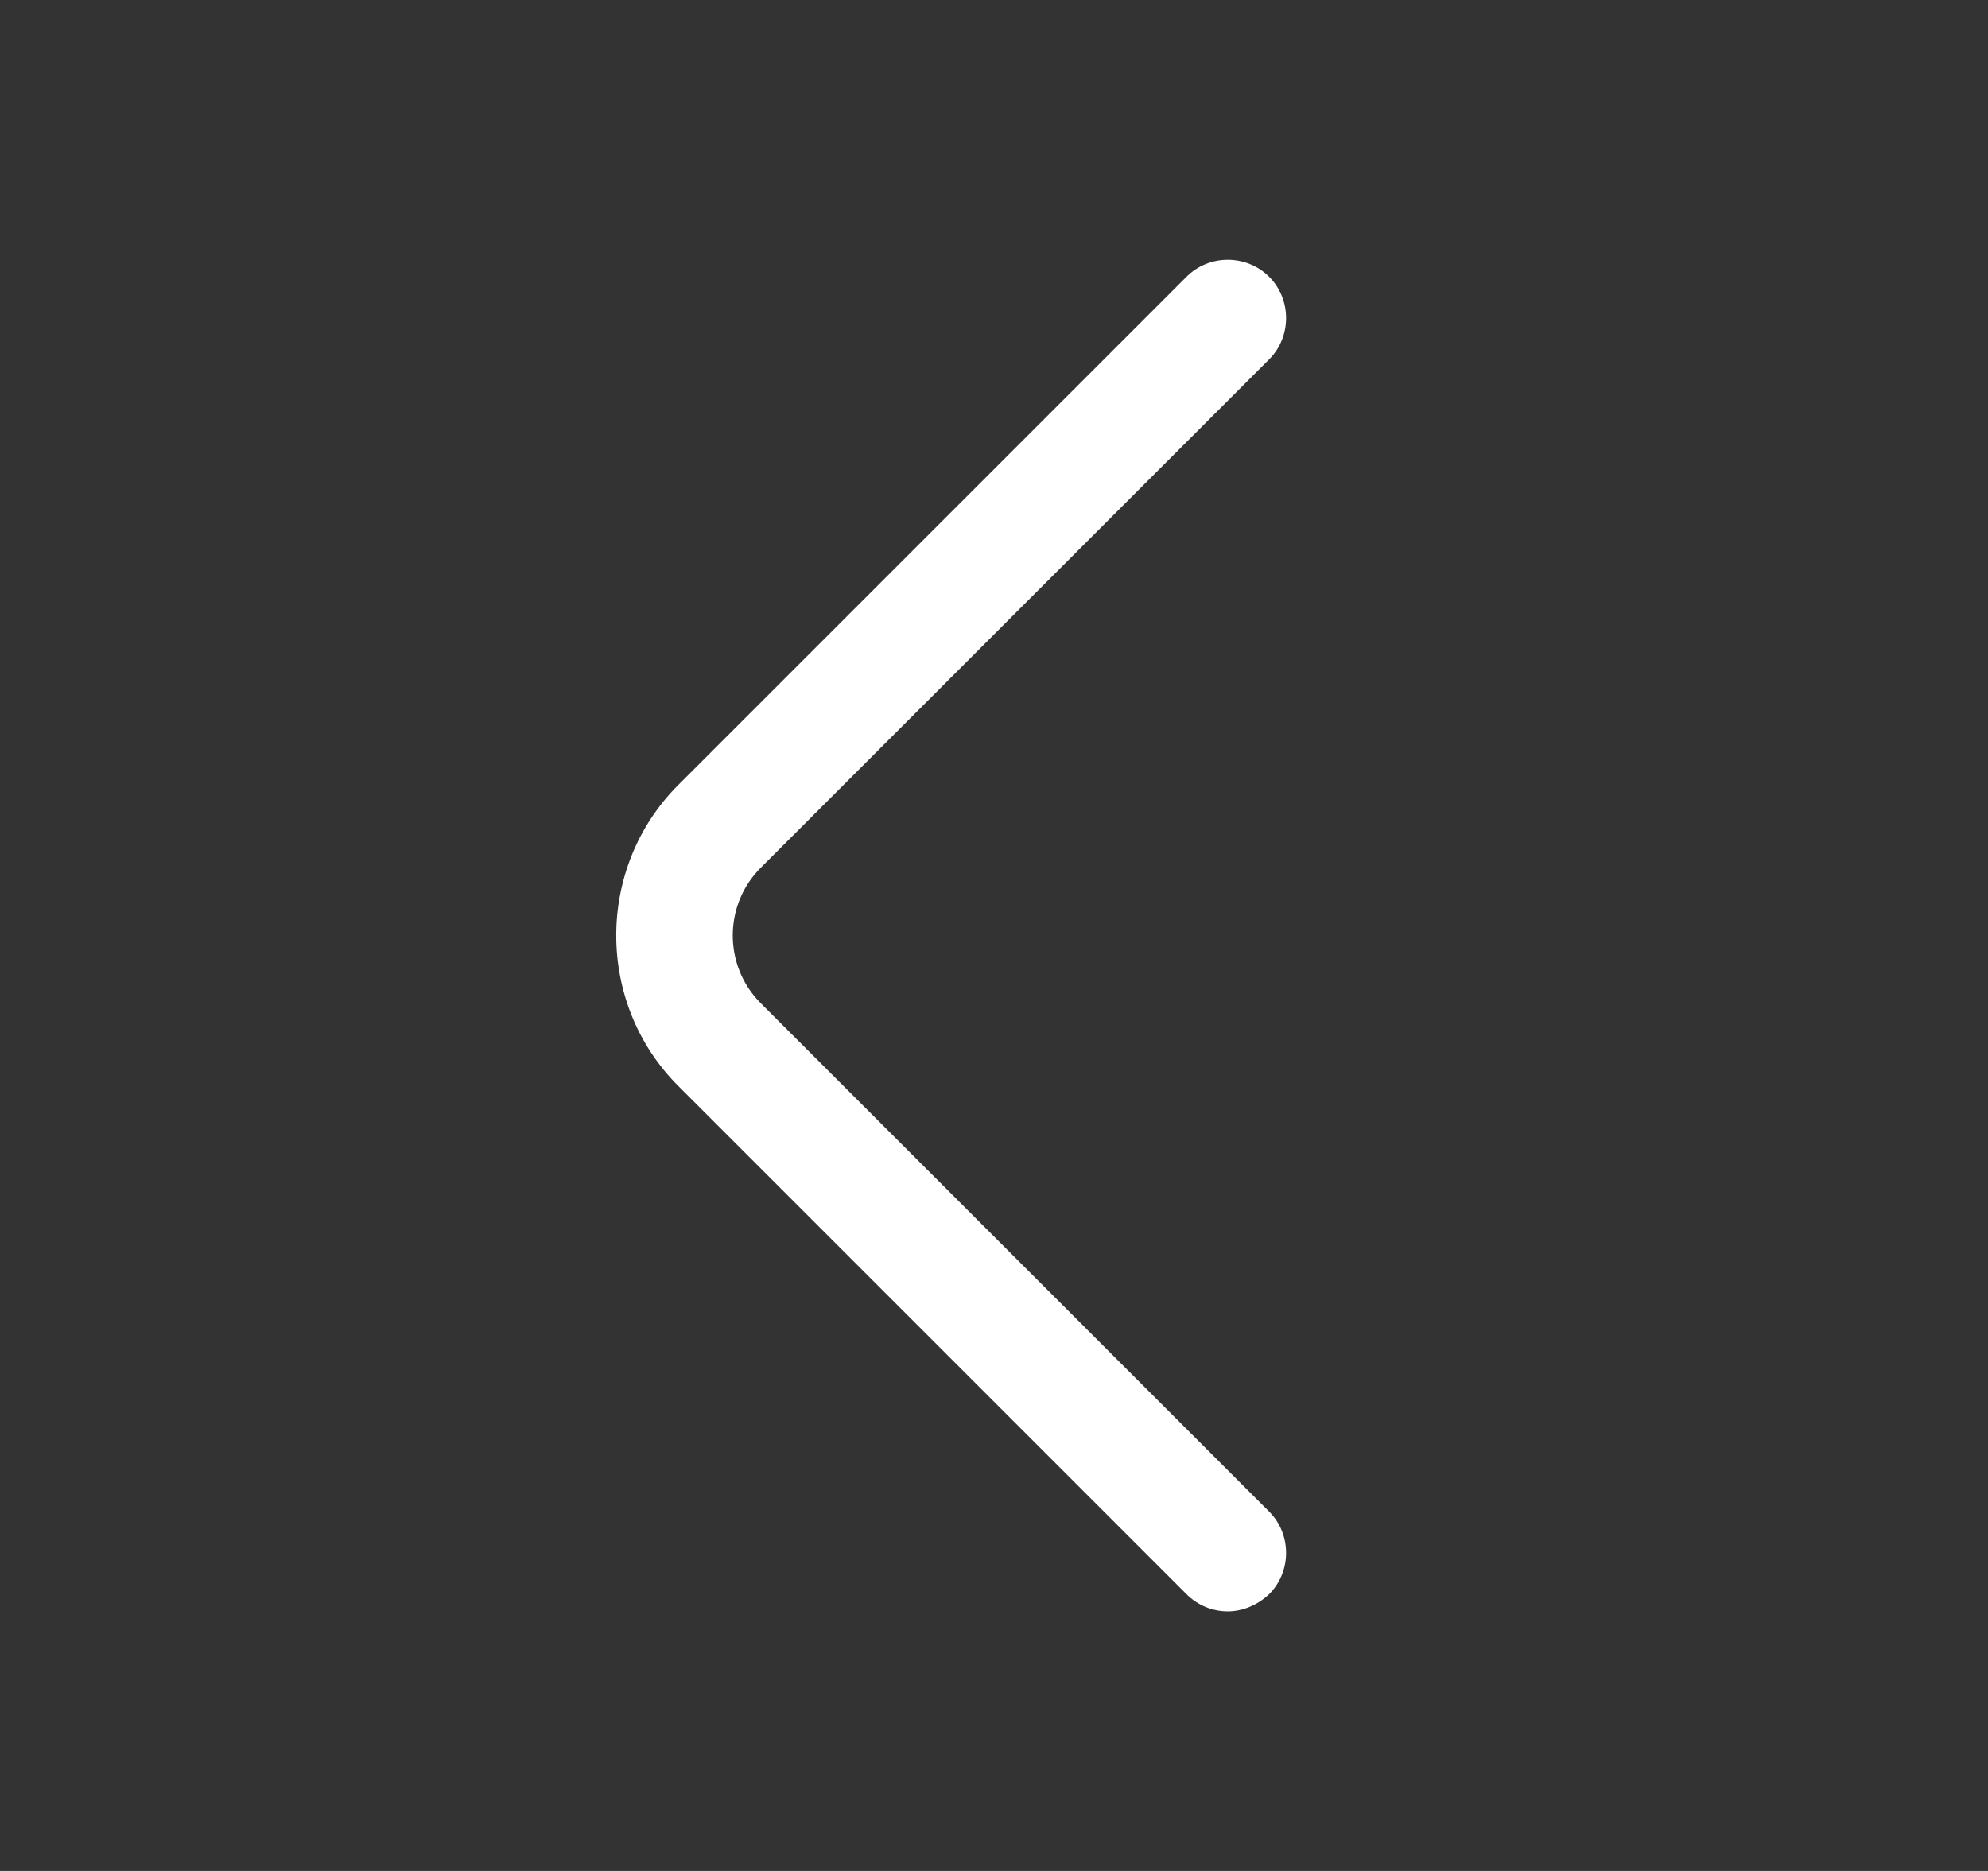 <svg width="17" height="16" viewBox="0 0 17 16" fill="none" xmlns="http://www.w3.org/2000/svg">
<rect x="0" y="0" width="17" height="16" fill="#333333" stroke="none"/>
<g id="vuesax/outline/arrow-left">
<g id="arrow-left">
<path id="Vector" d="M10.499 13.78C10.373 13.78 10.246 13.733 10.146 13.633L5.8 9.287C5.093 8.58 5.093 7.42 5.8 6.713L10.146 2.367C10.339 2.173 10.659 2.173 10.853 2.367C11.046 2.56 11.046 2.88 10.853 3.073L6.506 7.42C6.186 7.74 6.186 8.26 6.506 8.58L10.853 12.927C11.046 13.12 11.046 13.44 10.853 13.633C10.753 13.727 10.626 13.78 10.499 13.78Z" fill="white"/>
</g>
</g>
</svg>
